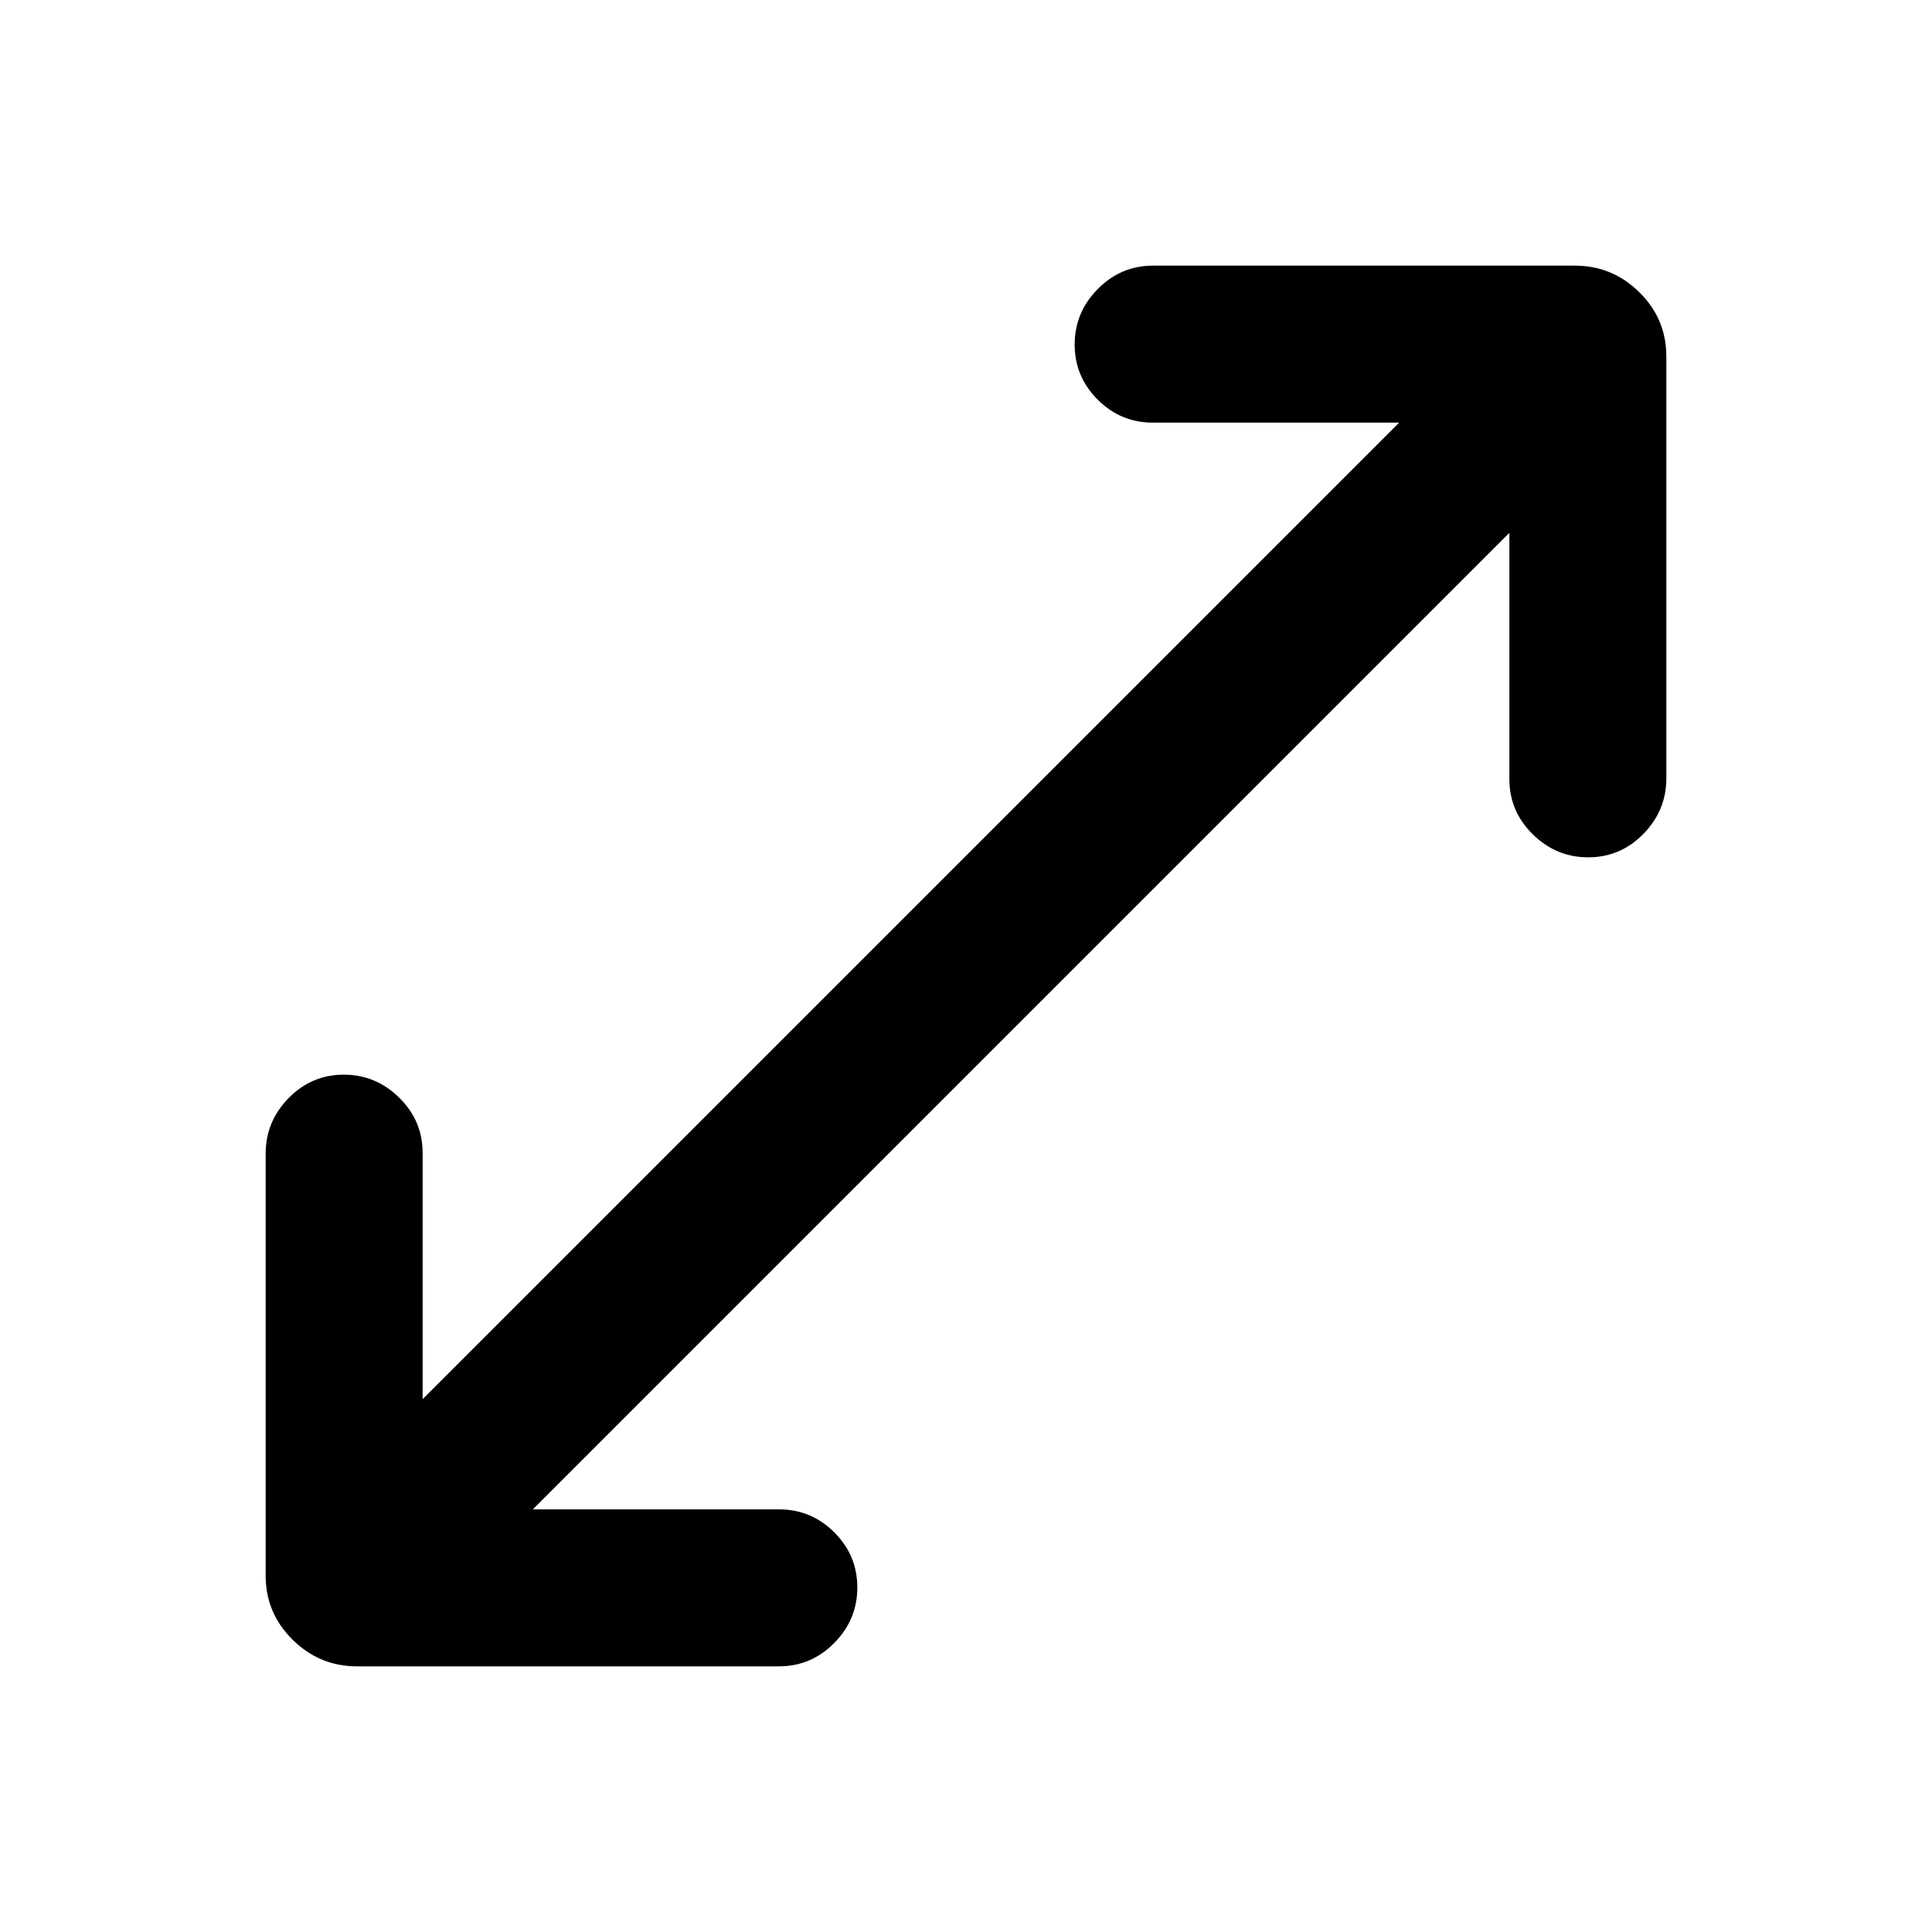 <svg xmlns="http://www.w3.org/2000/svg" height="20" viewBox="0 -960 960 960" width="20"><path d="M177.44-132q-18.65 0-32.04-13.23-13.4-13.24-13.4-31.88v-209.61q0-16.03 11.42-27.66Q154.84-426 170.8-426q15.97 0 27.58 11.44Q210-403.13 210-387.13v122.36L695.23-750H572.87q-16 0-27.43-11.42Q534-772.84 534-788.8q0-15.97 11.46-27.58Q556.93-828 572.96-828h209.6q18.65 0 32.04 13.23 13.4 13.24 13.4 31.88v209.61q0 16.03-11.42 27.66Q805.16-534 789.2-534q-15.97 0-27.58-11.44Q750-556.87 750-572.87v-122.36L264.77-210h122.36q16 0 27.43 11.42Q426-187.16 426-171.2q0 15.97-11.46 27.58Q403.07-132 387.04-132h-209.6Z"/></svg>